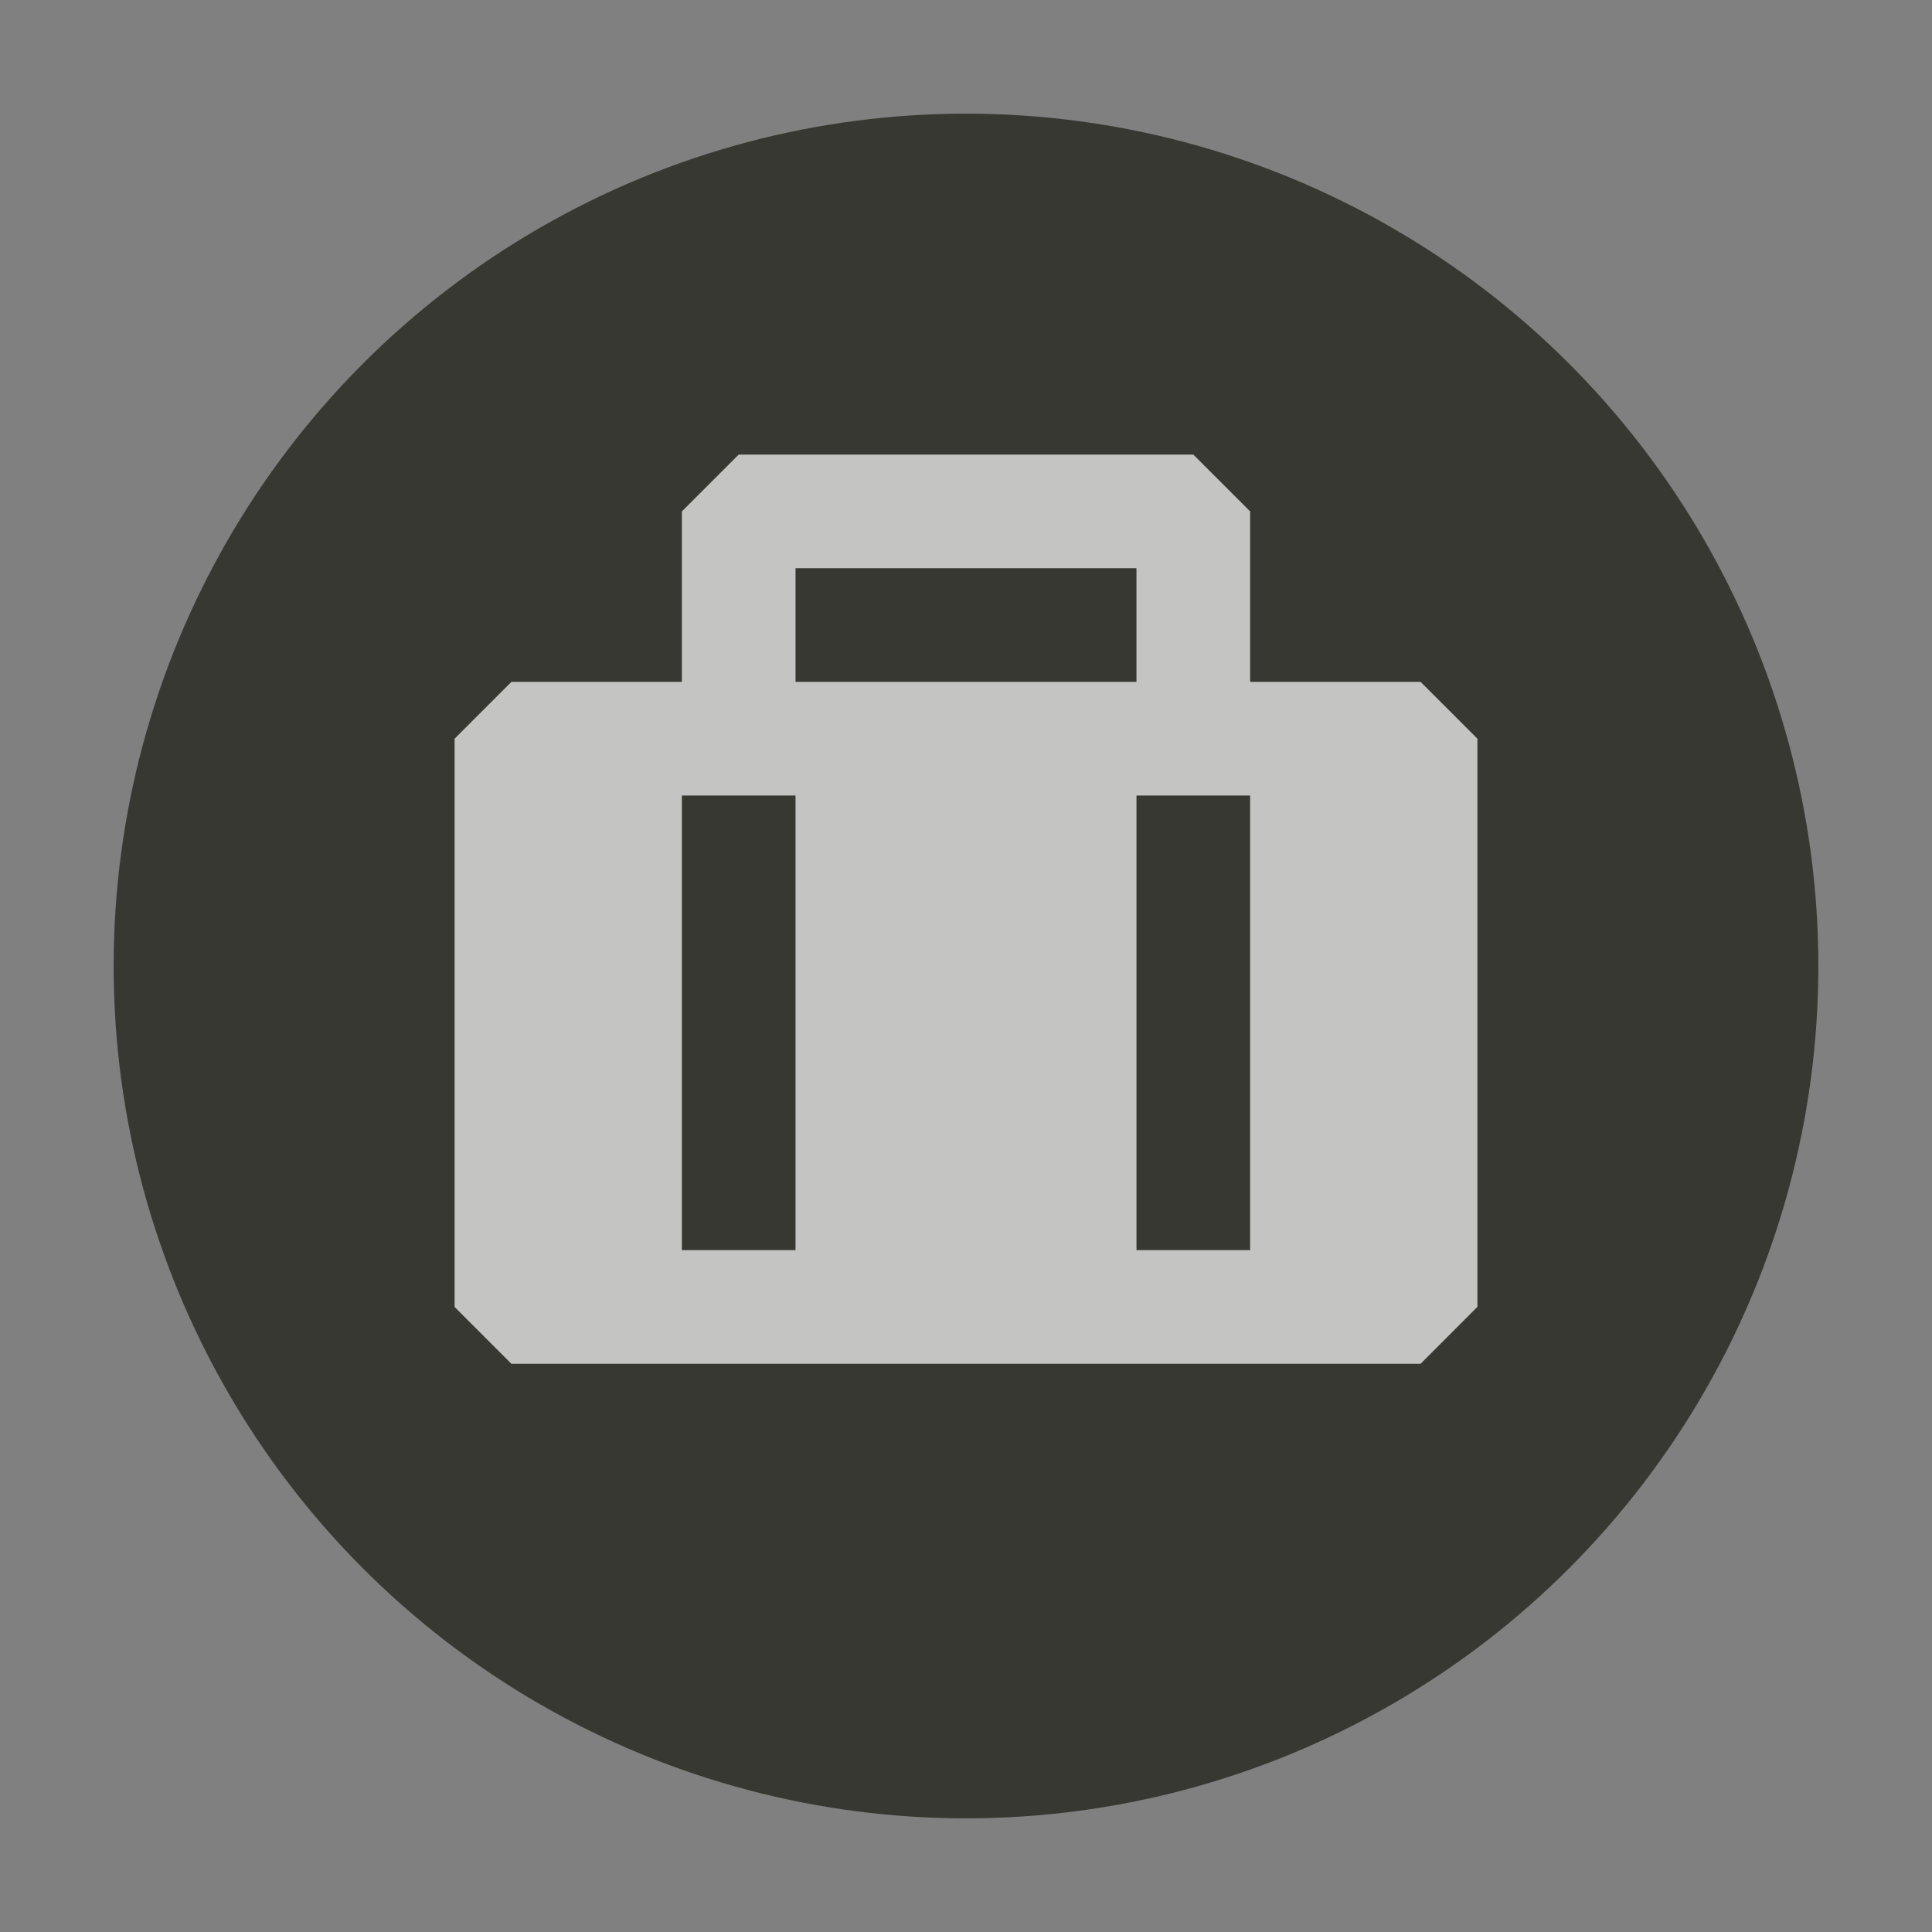 <?xml version="1.0" encoding="UTF-8" standalone="no"?>
<svg width="17px" height="17px" viewBox="0 0 17 17" version="1.1" xmlns="http://www.w3.org/2000/svg" xmlns:xlink="http://www.w3.org/1999/xlink" xmlns:sketch="http://www.bohemiancoding.com/sketch/ns">
    <rect x="0" y="0" width="17" height="17" fill="#808080" stroke="none"/>
    <!-- Generator: Sketch 3.4.2 (15857) - http://www.bohemiancoding.com/sketch -->
    <title>office-s</title>
    <desc>Created with Sketch.</desc>
    <defs>
        <circle id="path-1" cx="8.5" cy="8.5" r="7.5"></circle>
    </defs>
    <g id="POI" stroke="none" stroke-width="1" fill="none" fill-rule="evenodd" sketch:type="MSPage">
        <circle id="Oval-1-Copy-43" opacity="0" fill="#FFFFFF" sketch:type="MSShapeGroup" cx="8.5" cy="8.5" r="8.5"></circle>
        <g id="Oval-1-Copy-42">
            <use fill="#383833" fill-rule="evenodd" sketch:type="MSShapeGroup" xlink:href="#path-1"></use>
            <use fill="none" xlink:href="#path-1"></use>
        </g>
        <path d="M11,6 L11,4.5 L10.5,4 L6.5,4 L6,4.5 L6,6 L4.5,6 L4,6.5 L4,11.5 L4.5,12 L12.5,12 L13,11.499 L13,6.5 L12.5,6 L11,6 Z M7,5 L10,5 L10,6 L7,6 L7,5 Z M6,7 L7,7 L7,11 L6,11 L6,7 Z M11,11 L10,11 L10,7 L11,7 L11,11 Z" id="path17" opacity="0.7" fill="#FFFFFF" sketch:type="MSShapeGroup"></path>
    </g>
</svg>
